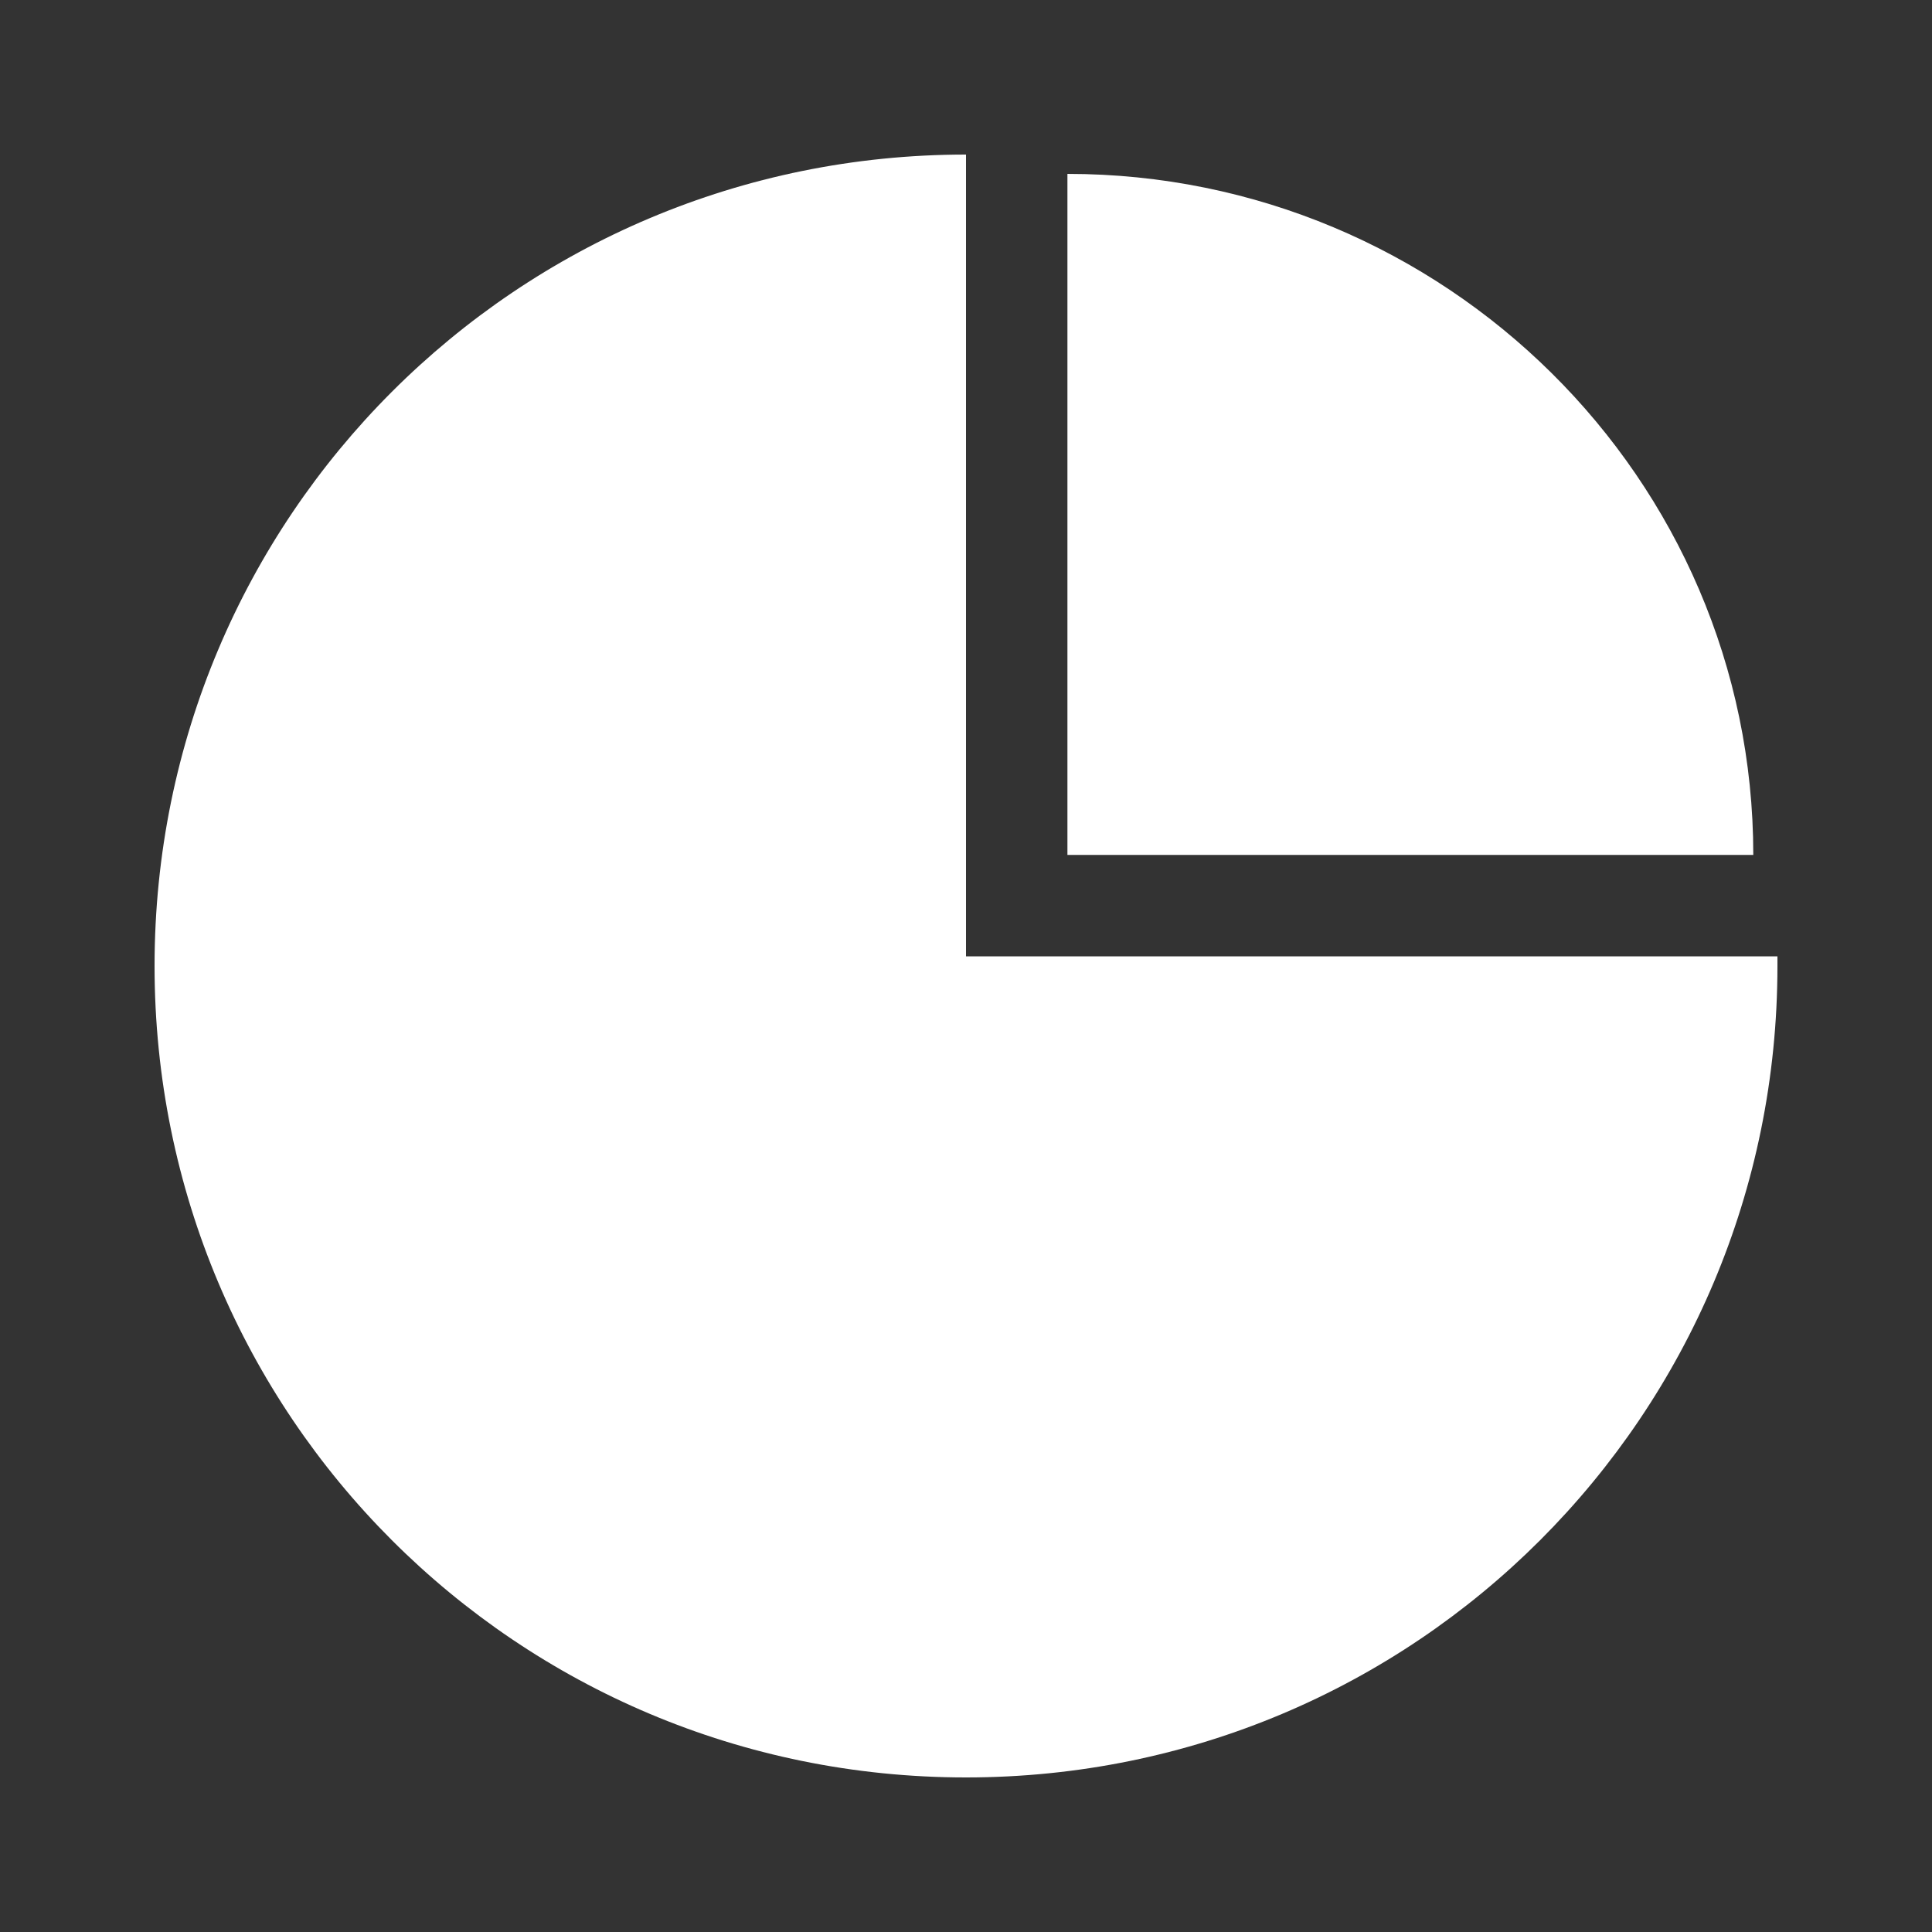 <?xml version="1.0" encoding="utf-8"?>
<!-- Generator: Adobe Illustrator 21.0.0, SVG Export Plug-In . SVG Version: 6.00 Build 0)  -->
<svg version="1.1" id="Capa_1" xmlns="http://www.w3.org/2000/svg" xmlns:xlink="http://www.w3.org/1999/xlink" x="0px" y="0px"
	 viewBox="0 0 40 40" style="enable-background:new 0 0 40 40;" xml:space="preserve">
<rect x="0" y="0" width="40" height="40" fill="#333333" stroke="none"/>
<style type="text/css">
	.st0{display:none;}
	.st1{display:inline;fill:url(#SVGID_1_);}
	.st2{display:inline;fill:url(#SVGID_2_);}
	.st3{display:inline;fill:url(#SVGID_3_);}
	.st4{display:inline;fill:url(#SVGID_4_);}
	.st5{display:inline;fill:url(#SVGID_5_);}
	.st6{display:inline;fill:url(#SVGID_6_);}
	.st7{display:inline;fill:url(#SVGID_7_);}
	.st8{display:inline;fill:url(#SVGID_8_);}
	.st9{display:inline;fill:url(#SVGID_9_);}
	.st10{display:inline;fill:url(#SVGID_10_);}
	.st11{display:inline;}
	.st12{fill:url(#SVGID_11_);}
	.st13{fill:url(#SVGID_12_);}
	.st14{fill:url(#SVGID_13_);}
	.st15{fill:url(#SVGID_14_);}
	.st16{fill:url(#SVGID_15_);}
	.st17{display:inline;fill:url(#SVGID_16_);}
	.st18{display:inline;fill:#FFFFFF;}
	.st19{display:none;fill:url(#SVGID_17_);}
	.st20{display:none;fill:url(#SVGID_18_);}
	.st21{fill:#FFFFFF;}
</style>
<g class="st0">
	
		<linearGradient id="SVGID_1_" gradientUnits="userSpaceOnUse" x1="45.876" y1="1184.7" x2="47.684" y2="1184.7" gradientTransform="matrix(1 0 0 1 0 -1160)">
		<stop  offset="0" style="stop-color:#FDB27C"/>
		<stop  offset="0.7" style="stop-color:#FA4336"/>
		<stop  offset="1" style="stop-color:#FA4336"/>
	</linearGradient>
	<path class="st1" d="M46.8,25.8c0.5,0,0.9-0.5,0.9-1.1c0-0.8-0.4-1.1-0.9-1.1s-0.9,0.2-0.9,1.1C45.9,25.3,46.3,25.8,46.8,25.8z"/>
	
		<linearGradient id="SVGID_2_" gradientUnits="userSpaceOnUse" x1="44.764" y1="1186.85" x2="48.795" y2="1186.85" gradientTransform="matrix(1 0 0 1 0 -1160)">
		<stop  offset="0" style="stop-color:#FDB27C"/>
		<stop  offset="0.7" style="stop-color:#FA4336"/>
		<stop  offset="1" style="stop-color:#FA4336"/>
	</linearGradient>
	<path class="st2" d="M48.8,27.4l-0.5-1l-0.1-0.1l-0.7-0.4l0,0c-0.2,0.2-0.4,0.2-0.7,0.2c-0.2,0-0.5-0.1-0.7-0.2l0,0l-0.6,0.3
		c-0.1,0.2-0.2,0.5-0.4,0.7l-0.2,0.3c0.1,0,0.3-0.1,0.4-0.2l0,0l0.7,0.4l0.1,0.1l0.1,0.3h2.3c0.1,0,0.1,0,0.2-0.1
		C48.8,27.5,48.8,27.4,48.8,27.4z"/>
	
		<linearGradient id="SVGID_3_" gradientUnits="userSpaceOnUse" x1="43.566" y1="1185.9" x2="45.374" y2="1185.9" gradientTransform="matrix(1 0 0 1 0 -1160)">
		<stop  offset="0" style="stop-color:#FDB27C"/>
		<stop  offset="0.7" style="stop-color:#FA4336"/>
		<stop  offset="1" style="stop-color:#FA4336"/>
	</linearGradient>
	<path class="st3" d="M45.2,26.3L45.2,26.3c0.1-0.2,0.1-0.3,0.1-0.4c0-0.8-0.4-1.1-0.9-1.1s-0.9,0.2-0.9,1.1c0,0.6,0.4,1.1,0.9,1.1
		c0.2,0,0.3-0.1,0.5-0.2l0.2-0.4C45.2,26.4,45.2,26.4,45.2,26.3z"/>
	
		<linearGradient id="SVGID_4_" gradientUnits="userSpaceOnUse" x1="44.654" y1="1186.55" x2="48.685" y2="1186.55" gradientTransform="matrix(1 0 0 1 0 -1160)">
		<stop  offset="0" style="stop-color:#FDB27C"/>
		<stop  offset="0.7" style="stop-color:#FA4336"/>
		<stop  offset="1" style="stop-color:#FA4336"/>
	</linearGradient>
	<path class="st4" d="M45.3,26.3L45.3,26.3c-0.1,0.1-0.2,0.1-0.2,0.2L45,26.8C45.1,26.7,45.3,26.5,45.3,26.3z"/>
	
		<linearGradient id="SVGID_5_" gradientUnits="userSpaceOnUse" x1="43.566" y1="1186.55" x2="45.374" y2="1186.55" gradientTransform="matrix(1 0 0 1 0 -1160)">
		<stop  offset="0" style="stop-color:#FDB27C"/>
		<stop  offset="0.7" style="stop-color:#FA4336"/>
		<stop  offset="1" style="stop-color:#FA4336"/>
	</linearGradient>
	<path class="st5" d="M45.3,26.3L45.3,26.3c-0.1,0.1-0.2,0.1-0.2,0.2L45,26.8C45.1,26.7,45.3,26.5,45.3,26.3z"/>
	
		<linearGradient id="SVGID_6_" gradientUnits="userSpaceOnUse" x1="42.455" y1="1187.95" x2="46.485" y2="1187.95" gradientTransform="matrix(1 0 0 1 0 -1160)">
		<stop  offset="0" style="stop-color:#FDB27C"/>
		<stop  offset="0.7" style="stop-color:#FA4336"/>
		<stop  offset="1" style="stop-color:#FA4336"/>
	</linearGradient>
	<path class="st6" d="M44.7,27.7c0-0.1,0-0.1,0-0.2l0.1-0.2c-0.1,0-0.2,0-0.3,0c-0.2,0-0.5-0.1-0.7-0.2l0,0L43,27.4l-0.1,0.1l-0.5,1
		c0,0.1,0,0.2,0,0.2c0,0.1,0.1,0.1,0.2,0.1h3.6c0.1,0,0.1,0,0.2-0.1c0-0.1,0-0.1,0-0.2l-0.3-0.8h-1.2C44.8,27.8,44.7,27.7,44.7,27.7
		z"/>
	
		<linearGradient id="SVGID_7_" gradientUnits="userSpaceOnUse" x1="44.654" y1="1187.35" x2="48.685" y2="1187.35" gradientTransform="matrix(1 0 0 1 0 -1160)">
		<stop  offset="0" style="stop-color:#FDB27C"/>
		<stop  offset="0.7" style="stop-color:#FA4336"/>
		<stop  offset="1" style="stop-color:#FA4336"/>
	</linearGradient>
	<path class="st7" d="M45.9,27.4L45.2,27l0,0c-0.1,0.1-0.2,0.2-0.4,0.2l-0.1,0.2c0,0.1,0,0.2,0,0.2c0,0.1,0.1,0.1,0.2,0.1h1.2
		L46,27.5C46,27.5,46,27.4,45.9,27.4z"/>
	
		<linearGradient id="SVGID_8_" gradientUnits="userSpaceOnUse" x1="42.455" y1="1187.35" x2="46.485" y2="1187.35" gradientTransform="matrix(1 0 0 1 0 -1160)">
		<stop  offset="0" style="stop-color:#FDB27C"/>
		<stop  offset="0.7" style="stop-color:#FA4336"/>
		<stop  offset="1" style="stop-color:#FA4336"/>
	</linearGradient>
	<path class="st8" d="M45.9,27.4L45.2,27l0,0c-0.1,0.1-0.2,0.2-0.4,0.2l-0.1,0.2c0,0.1,0,0.2,0,0.2c0,0.1,0.1,0.1,0.2,0.1h1.2
		L46,27.5C46,27.5,46,27.4,45.9,27.4z"/>
</g>
<g class="st0">
	
		<linearGradient id="SVGID_9_" gradientUnits="userSpaceOnUse" x1="43.2" y1="1172.95" x2="48.058" y2="1172.95" gradientTransform="matrix(1 0 0 1 0 -1160)">
		<stop  offset="0" style="stop-color:#FDB27C"/>
		<stop  offset="0.7" style="stop-color:#FA4336"/>
		<stop  offset="1" style="stop-color:#FA4336"/>
	</linearGradient>
	<polygon class="st9" points="48.1,12.2 43.2,12.2 45.6,13.7 	"/>
	
		<linearGradient id="SVGID_10_" gradientUnits="userSpaceOnUse" x1="42.919" y1="1174" x2="48.331" y2="1174" gradientTransform="matrix(1 0 0 1 0 -1160)">
		<stop  offset="0" style="stop-color:#FDB27C"/>
		<stop  offset="0.7" style="stop-color:#FA4336"/>
		<stop  offset="1" style="stop-color:#FA4336"/>
	</linearGradient>
	<path class="st10" d="M45.6,14.1l-2.7-1.7v3.1c0,0.1,0.1,0.1,0.1,0.1h5.1c0.1,0,0.1-0.1,0.1-0.1v-3.1L45.6,14.1z"/>
</g>
<g class="st0">
	<g id="Settings_3_" class="st11">
		<g>
			
				<linearGradient id="SVGID_11_" gradientUnits="userSpaceOnUse" x1="1.162" y1="1173.263" x2="21.945" y2="1173.263" gradientTransform="matrix(1 0 0 1 0 -1160)">
				<stop  offset="0" style="stop-color:#FD643E"/>
				<stop  offset="0.703" style="stop-color:#F84E39"/>
				<stop  offset="1" style="stop-color:#F54336"/>
			</linearGradient>
			<path class="st12" d="M21.9,12.1c0-0.3-0.4-0.5-0.7-0.5c-1,0-1.8-0.6-2.2-1.4c-0.4-0.9-0.1-1.9,0.6-2.6c0.2-0.2,0.3-0.5,0.1-0.8
				c-0.5-0.6-1-1.2-1.6-1.7c-0.2-0.2-0.6-0.2-0.8,0.1c-0.6,0.7-1.7,0.9-2.6,0.6c-0.9-0.4-1.5-1.3-1.4-2.3c0-0.3-0.2-0.6-0.5-0.6
				c-0.8-0.1-1.6-0.1-2.3,0c-0.3,0-0.5,0.3-0.5,0.6c0,1-0.5,1.9-1.4,2.2C7.8,6,6.6,5.8,6,5.1c-0.3-0.2-0.6-0.2-0.9,0
				c-0.6,0.5-1.2,1-1.7,1.7C3.3,7,3.3,7.3,3.5,7.5c0.7,0.7,1,1.7,0.6,2.6c-0.4,0.9-1.2,1.4-2.3,1.4c-0.3,0-0.6,0.2-0.6,0.5
				c-0.1,0.8-0.1,1.6,0,2.4c0,0.3,0.4,0.5,0.7,0.5c0.9,0,1.8,0.5,2.1,1.4c0.4,0.9,0.1,1.9-0.6,2.6c-0.2,0.2-0.3,0.5-0.1,0.8
				c0.5,0.6,1,1.2,1.6,1.7c0.2,0.2,0.6,0.2,0.8-0.1c0.6-0.7,1.7-0.9,2.6-0.6c1,0.4,1.6,1.3,1.5,2.3c0,0.3,0.2,0.6,0.5,0.6
				c0.4,0,0.8,0.1,1.2,0.1s0.8,0,1.1-0.1c0.3,0,0.5-0.3,0.5-0.6c0-1,0.5-1.9,1.4-2.2c0.9-0.3,2-0.1,2.6,0.6c0.2,0.2,0.5,0.3,0.8,0.1
				c0.6-0.5,1.2-1,1.7-1.7c0.2-0.2,0.2-0.6-0.1-0.8c-0.7-0.7-1-1.7-0.6-2.6c0.4-0.8,1.2-1.4,2.1-1.4h0.1c0.3,0,0.6-0.2,0.6-0.5
				C22,13.7,22,12.9,21.9,12.1z M11.6,16.7c-1.9,0-3.5-1.6-3.5-3.5s1.6-3.5,3.5-3.5s3.5,1.6,3.5,3.5C15,15.2,13.5,16.7,11.6,16.7z"
				/>
		</g>
	</g>
	<g id="Settings_2_" class="st11">
		<g>
			
				<linearGradient id="SVGID_12_" gradientUnits="userSpaceOnUse" x1="18.225" y1="1184.463" x2="39.008" y2="1184.463" gradientTransform="matrix(1 0 0 1 0 -1160)">
				<stop  offset="0" style="stop-color:#FD643E"/>
				<stop  offset="0.703" style="stop-color:#F84E39"/>
				<stop  offset="1" style="stop-color:#F54336"/>
			</linearGradient>
			<path class="st13" d="M38.9,23.3c0-0.3-0.4-0.5-0.7-0.5c-1,0-1.8-0.6-2.2-1.4c-0.4-0.9-0.1-1.9,0.6-2.6c0.2-0.2,0.3-0.5,0.1-0.8
				c-0.5-0.6-1-1.2-1.6-1.7c-0.2-0.2-0.6-0.2-0.8,0.1c-0.6,0.7-1.7,0.9-2.6,0.6c-0.9-0.4-1.5-1.3-1.4-2.3c0-0.3-0.2-0.6-0.5-0.6
				c-0.8-0.1-1.6-0.1-2.3,0c-0.3,0-0.5,0.3-0.5,0.6c0,1-0.5,1.9-1.4,2.2c-0.8,0.3-2,0.1-2.6-0.6c-0.2-0.2-0.5-0.3-0.8-0.1
				c-0.6,0.5-1.2,1-1.7,1.7c-0.2,0.2-0.2,0.6,0.1,0.8c0.7,0.7,1,1.7,0.6,2.6s-1.2,1.4-2.3,1.4c-0.3,0-0.6,0.2-0.6,0.5
				c-0.1,0.8-0.1,1.6,0,2.4c0,0.3,0.4,0.5,0.7,0.5c0.9,0,1.8,0.5,2.1,1.4c0.4,0.9,0.1,1.9-0.6,2.6c-0.2,0.2-0.3,0.5-0.1,0.8
				c0.5,0.6,1,1.2,1.6,1.7c0.2,0.2,0.6,0.2,0.8-0.1c0.6-0.7,1.7-0.9,2.6-0.6c0.9,0.4,1.5,1.3,1.4,2.3c0,0.3,0.2,0.6,0.5,0.6
				c0.4,0,0.8,0.1,1.2,0.1c0.4,0,0.8,0,1.1-0.1c0.3,0,0.5-0.3,0.5-0.6c0-1,0.5-1.9,1.4-2.2s2-0.1,2.6,0.6c0.2,0.2,0.5,0.3,0.8,0.1
				c0.6-0.5,1.2-1,1.7-1.7c0.2-0.2,0.2-0.6-0.1-0.8c-0.7-0.7-1-1.7-0.6-2.6c0.4-0.8,1.2-1.4,2.1-1.4h0.1c0.3,0,0.6-0.2,0.6-0.5
				C39,24.9,39,24.1,38.9,23.3z M28.6,27.9c-1.9,0-3.5-1.6-3.5-3.5s1.6-3.5,3.5-3.5s3.5,1.6,3.5,3.5C32.1,26.4,30.5,27.9,28.6,27.9z
				"/>
		</g>
	</g>
</g>
<g class="st0">
	<g class="st11">
		
			<linearGradient id="SVGID_13_" gradientUnits="userSpaceOnUse" x1="2.386" y1="1178.6" x2="12.37" y2="1178.6" gradientTransform="matrix(1 0 0 1 0 -1160)">
			<stop  offset="0" style="stop-color:#FD643E"/>
			<stop  offset="0.703" style="stop-color:#F84E39"/>
			<stop  offset="1" style="stop-color:#F54336"/>
		</linearGradient>
		<path class="st14" d="M11.8,19.2H2.9c-0.3,0-0.6-0.2-0.6-0.6c0-0.3,0.2-0.6,0.6-0.6h8.9c0.3,0,0.6,0.2,0.6,0.6
			C12.4,18.9,12.1,19.2,11.8,19.2z"/>
	</g>
	<g class="st11">
		
			<linearGradient id="SVGID_14_" gradientUnits="userSpaceOnUse" x1="4.832" y1="1181.2" x2="12.29" y2="1181.2" gradientTransform="matrix(1 0 0 1 0 -1160)">
			<stop  offset="0" style="stop-color:#FD643E"/>
			<stop  offset="0.703" style="stop-color:#F84E39"/>
			<stop  offset="1" style="stop-color:#F54336"/>
		</linearGradient>
		<path class="st15" d="M11.8,21.7H5.3c-0.3,0-0.5-0.2-0.5-0.5s0.2-0.5,0.5-0.5h6.5c0.3,0,0.5,0.2,0.5,0.5S12.1,21.7,11.8,21.7z"/>
	</g>
	<g class="st11">
		
			<linearGradient id="SVGID_15_" gradientUnits="userSpaceOnUse" x1="0" y1="1183.8" x2="12.4" y2="1183.8" gradientTransform="matrix(1 0 0 1 0 -1160)">
			<stop  offset="0" style="stop-color:#FD643E"/>
			<stop  offset="0.703" style="stop-color:#F84E39"/>
			<stop  offset="1" style="stop-color:#F54336"/>
		</linearGradient>
		<path class="st16" d="M11.9,24.3H0.5c-0.3,0-0.5-0.2-0.5-0.5s0.2-0.5,0.5-0.5h11.4c0.3,0,0.5,0.2,0.5,0.5
			C12.4,24.1,12.2,24.3,11.9,24.3z"/>
	</g>
	
		<linearGradient id="SVGID_16_" gradientUnits="userSpaceOnUse" x1="14.1" y1="1179.65" x2="38.9" y2="1179.65" gradientTransform="matrix(1 0 0 1 0 -1160)">
		<stop  offset="0" style="stop-color:#FD643E"/>
		<stop  offset="0.703" style="stop-color:#F84E39"/>
		<stop  offset="1" style="stop-color:#F54336"/>
	</linearGradient>
	<path class="st17" d="M38.9,16.1v-2.3c0-0.5-0.1-0.9-0.4-1.2v-0.1h-0.1c-0.2-0.3-0.6-0.5-0.9-0.5h-22c-0.8,0-1.4,0.8-1.4,1.7V16
		h0.4l0,0h-0.4v10.1c0,0.4,0.2,0.7,0.4,0.9v0.2h0.4c0.1,0,0.3,0.1,0.4,0.1h22.4c0.1,0,0.3,0,0.4-0.1h0.4v-0.3
		c0.2-0.2,0.4-0.5,0.4-0.9V16.1h-0.4l0,0H38.9z"/>
	<rect x="14.1" y="14.9" class="st18" width="24.9" height="2.8"/>
</g>
<linearGradient id="SVGID_17_" gradientUnits="userSpaceOnUse" x1="-120.9" y1="1129.55" x2="137.6" y2="1129.55" gradientTransform="matrix(1 0 0 1 0 -1160)">
	<stop  offset="0" style="stop-color:#FD643E"/>
	<stop  offset="0.703" style="stop-color:#F84E39"/>
	<stop  offset="1" style="stop-color:#F54336"/>
</linearGradient>
<rect x="-120.9" y="-53.3" class="st19" width="258.5" height="45.7"/>
<linearGradient id="SVGID_18_" gradientUnits="userSpaceOnUse" x1="1.524" y1="23.85" x2="38.477" y2="23.85" gradientTransform="matrix(1 0 0 -1 0 42)">
	<stop  offset="0" style="stop-color:#FD643E"/>
	<stop  offset="0.703" style="stop-color:#F84E39"/>
	<stop  offset="1" style="stop-color:#F54336"/>
</linearGradient>
<path class="st20" d="M36.4,4.8H3.6c-1.1,0-2,0.9-2,2v19.3c0,1.1,0.9,2,2,2h13.2l-0.6,1.5h-1.5c-0.5,0-0.9,0.3-1.2,0.9
	c-0.2,0.4-0.1,1,0.2,1h12.9c0.3,0,0.4-0.6,0.2-1c-0.3-0.6-0.8-0.9-1.2-0.9h-1.5l-0.6-1.5h13.2c1.1,0,2-0.9,2-2V6.8
	C38.5,5.7,37.6,4.8,36.4,4.8z M36.9,24.1c0,0.5-0.4,0.9-0.9,0.9H4c-0.5,0-0.9-0.4-0.9-0.9V7.6c0-0.5,0.4-0.9,0.9-0.9h32
	c0.5,0,0.9,0.4,0.9,0.9V24.1z"/>
<g>
	<path class="st21" d="M20,3.2C10.7,3.2,3.2,10.7,3.2,20S10.7,36.8,20,36.8S36.8,29.3,36.8,20c0-0.1,0-0.1,0-0.2H20V3.2z"/>
	<path class="st21" d="M22.1,3.6v14.1h14.2C36.3,9.9,29.9,3.6,22.1,3.6z"/>
</g>
</svg>
